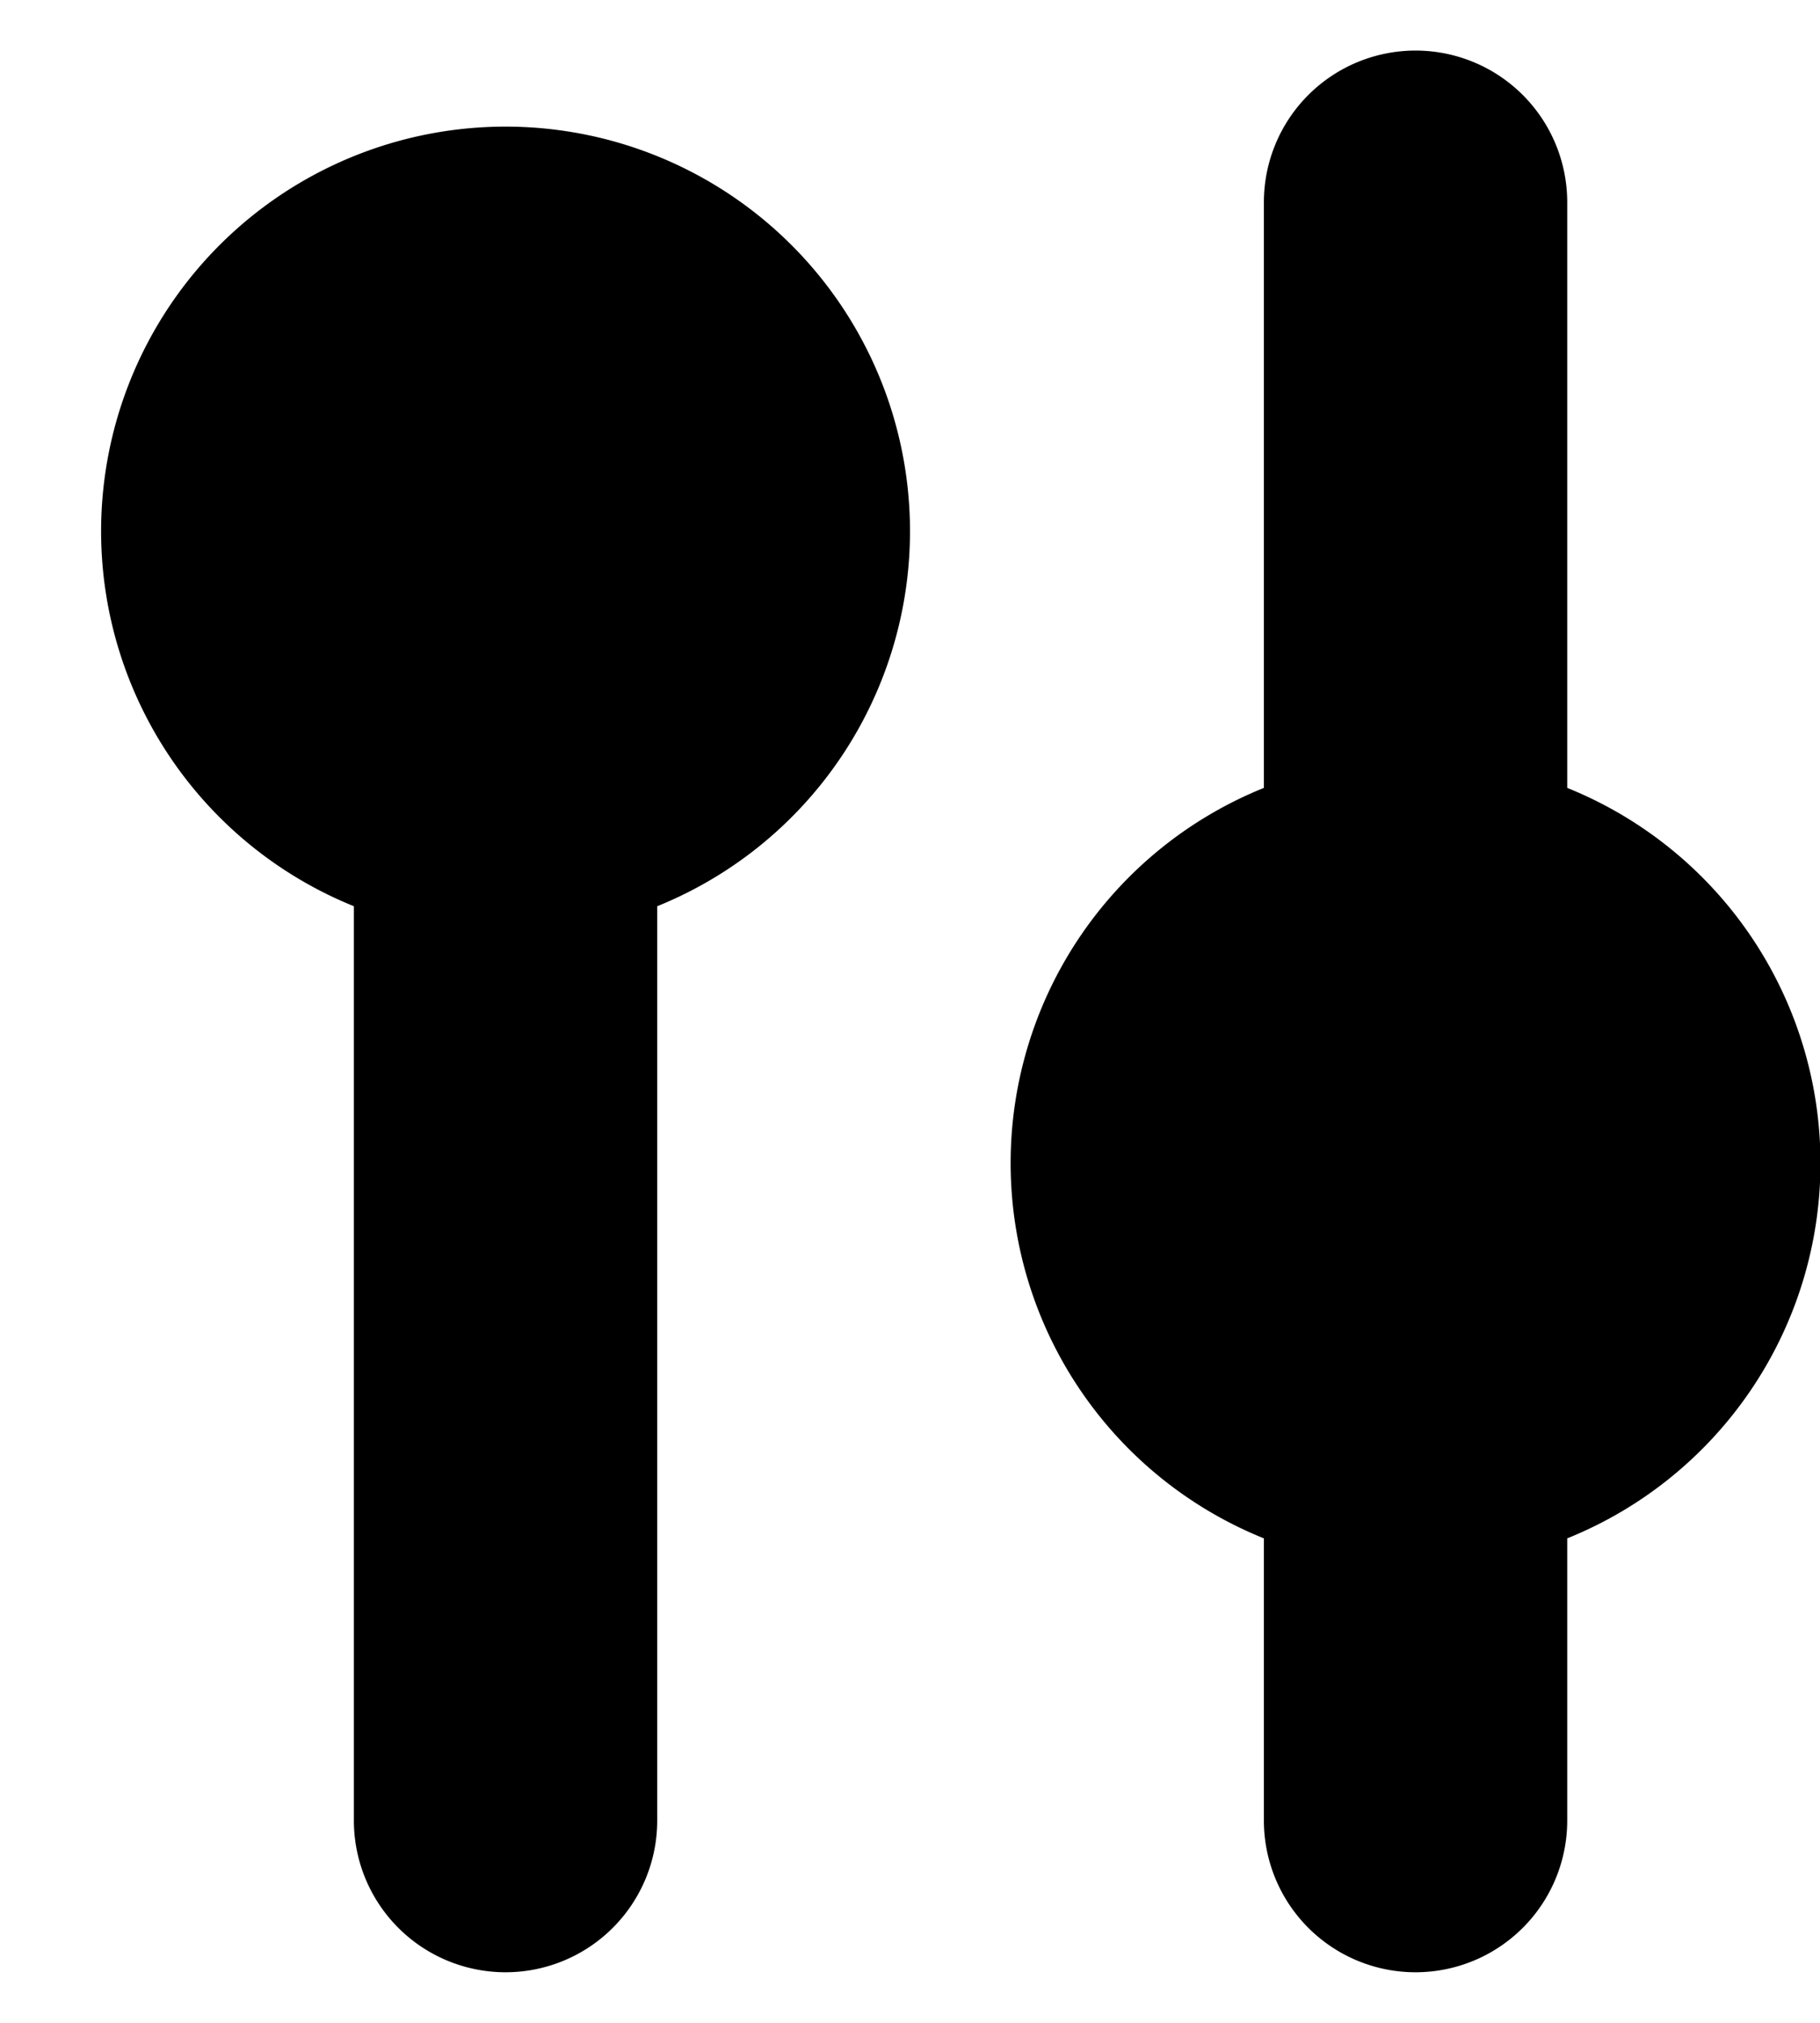 <svg xmlns="http://www.w3.org/2000/svg" width="9" height="10" fill="currentColor" viewBox="0 0 9 10">
  <path d="M1.75 4.48a2 2 0 1 1 1.5 0V9a.75.75 0 0 1-1.5 0V4.48Zm6-3.48v2.895a2 2 0 0 1 0 3.71V9a.75.75 0 0 1-1.5 0V7.605a2 2 0 0 1 0-3.71V1a.75.75 0 0 1 1.5 0Z"/>
</svg>
